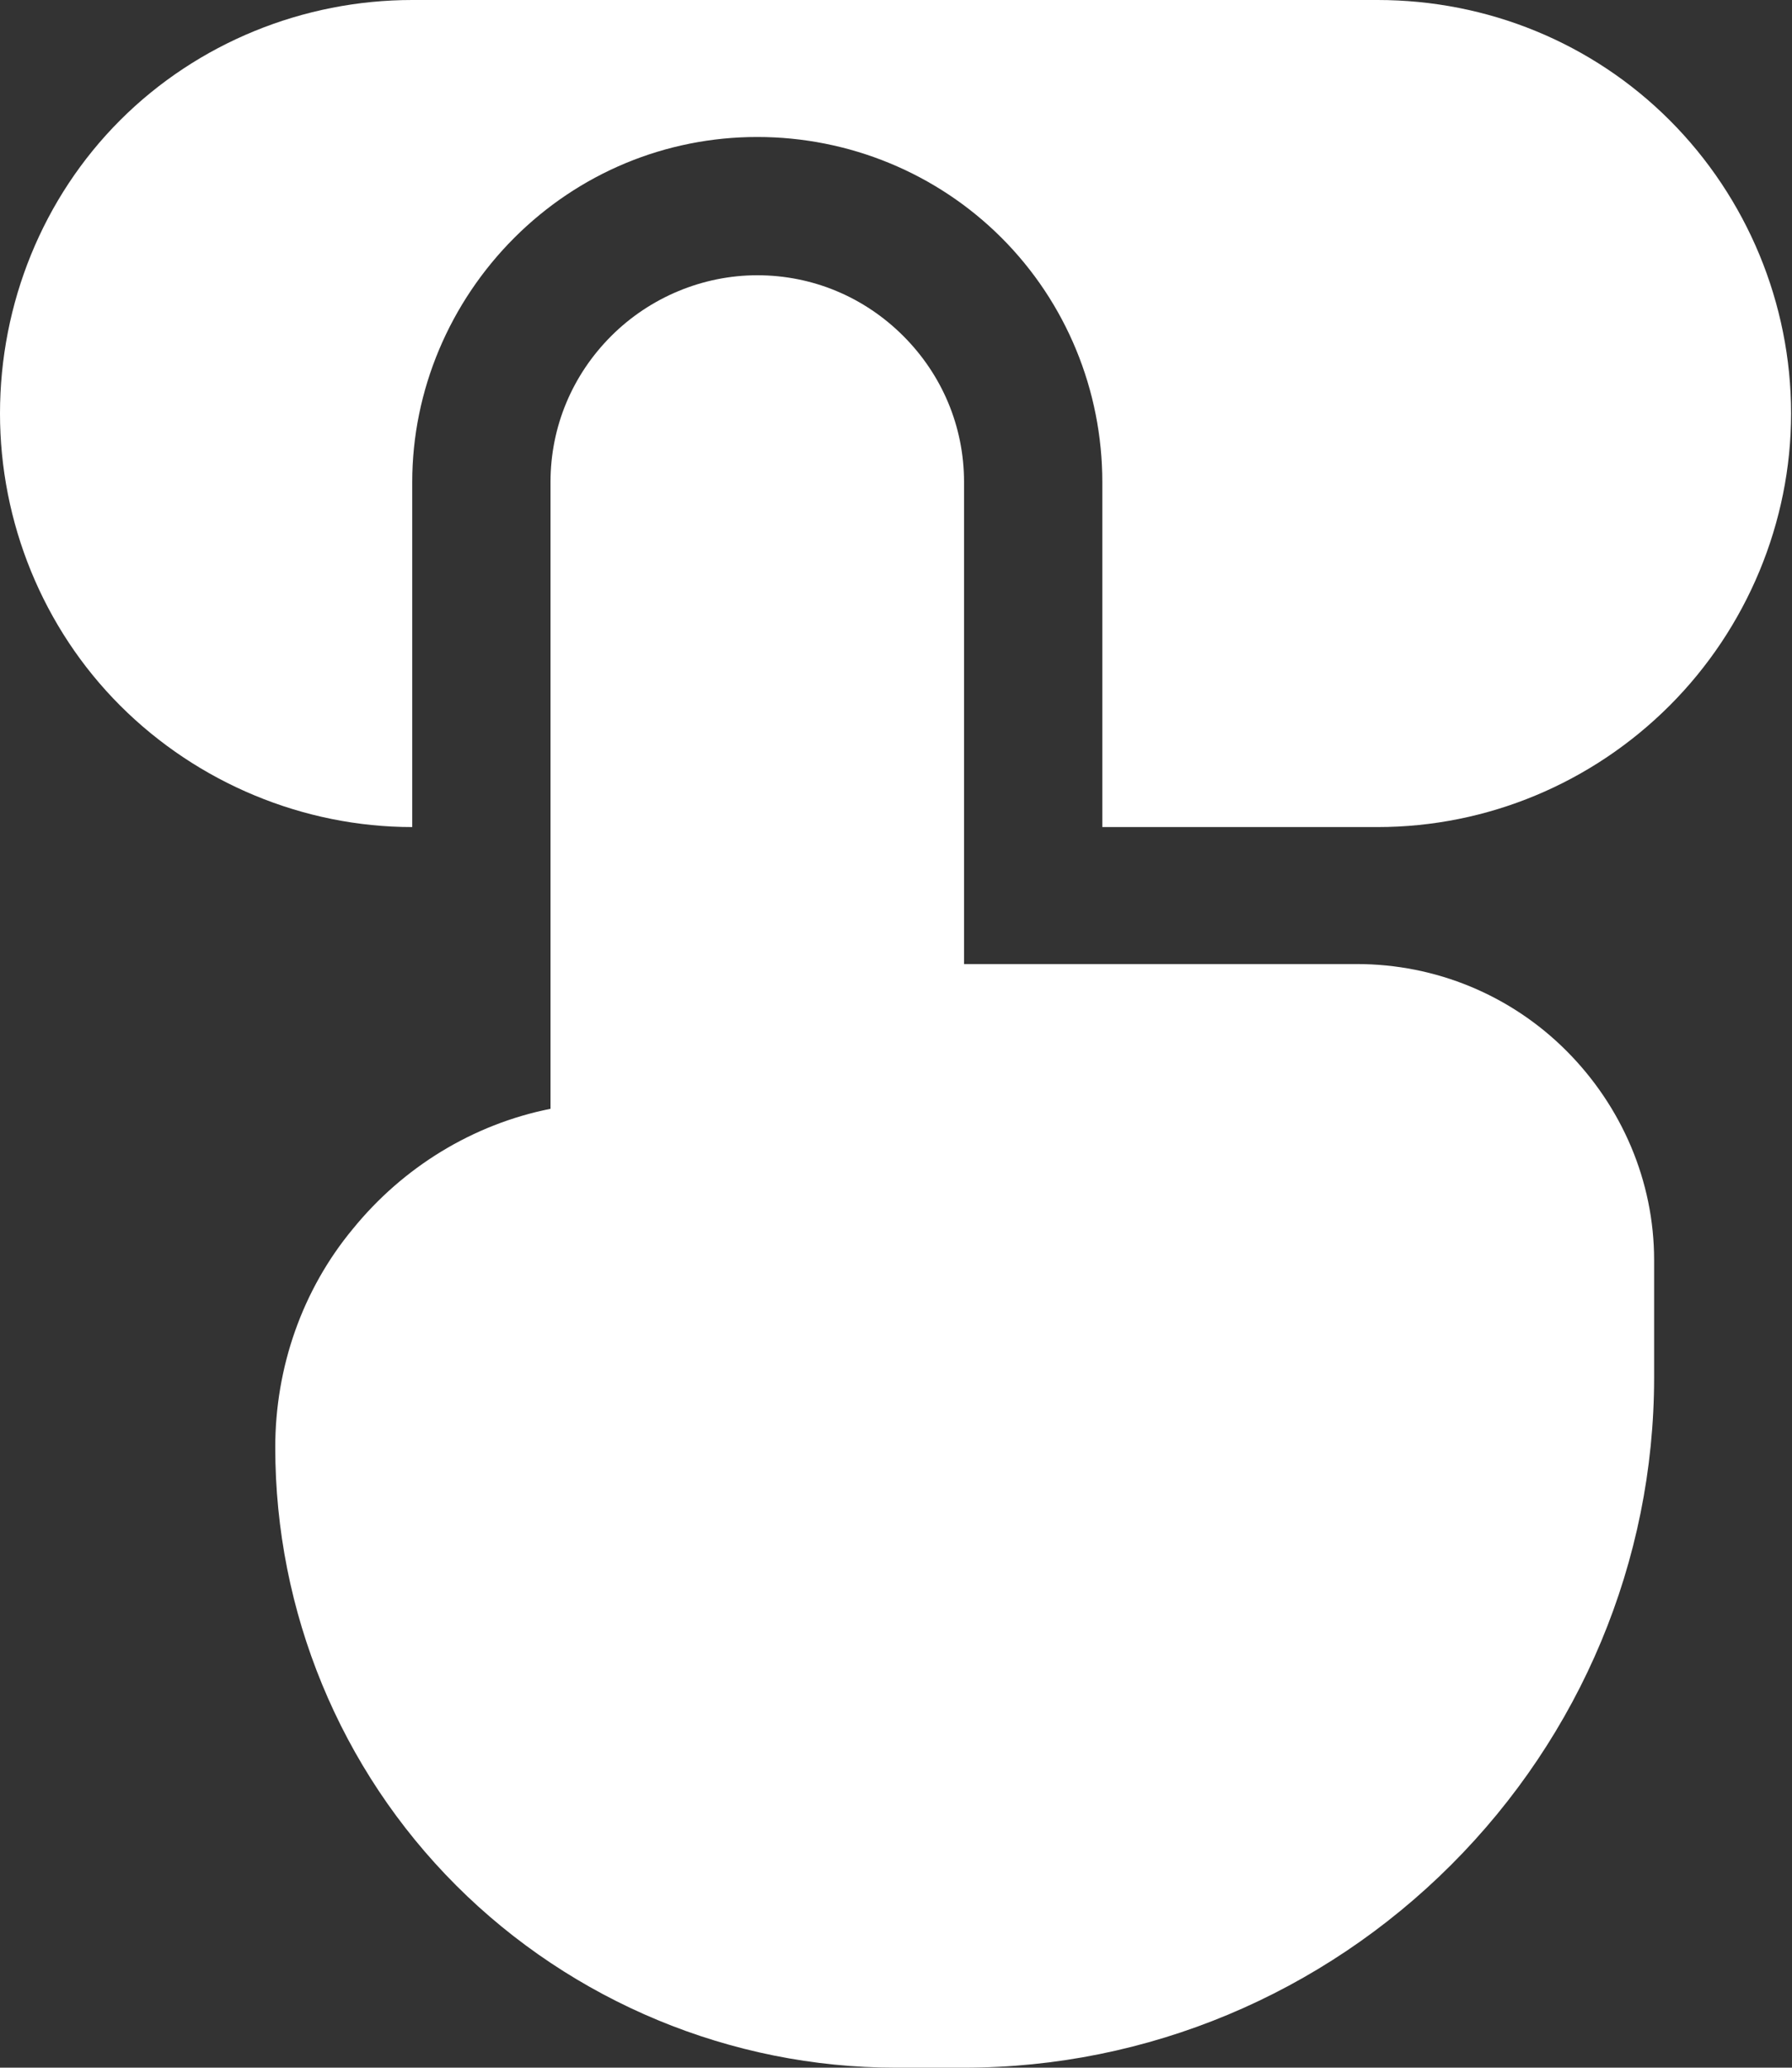 <svg width="13.867" height="16" viewBox="0 0 13.867 16" fill="none" xmlns="http://www.w3.org/2000/svg" xmlns:xlink="http://www.w3.org/1999/xlink">
	<rect x="0" y="0" width="13.867" height="16" fill="#333333" stroke="none"/>
	<desc>
			Created with Pixso.
	</desc>
	<defs/>
	<rect id="Компоненты 1" width="13.867" height="16" fill="#FFFFFF" fill-opacity="0"/>
	<path id="Vector" d="M3.19 6.4C2.35 6.4 1.53 6.06 0.93 5.46C0.33 4.86 0 4.04 0 3.2C0 2.35 0.33 1.53 0.93 0.93C1.53 0.33 2.35 0 3.19 0L10.66 0C11.51 0 12.32 0.33 12.92 0.93C13.52 1.53 13.86 2.35 13.86 3.2C13.86 4.04 13.52 4.86 12.92 5.46C12.32 6.06 11.51 6.4 10.66 6.4L8.53 6.4L8.53 3.73C8.53 3.02 8.25 2.34 7.75 1.84C7.25 1.34 6.57 1.06 5.86 1.06C5.15 1.06 4.48 1.34 3.98 1.84C3.48 2.34 3.19 3.02 3.19 3.73L3.19 6.4Z" fill="#FFFFFF" fill-opacity="1" fill-rule="nonzero"/>
	<path id="Vector" d="M5.86 2.13C5.44 2.13 5.03 2.3 4.73 2.6C4.43 2.9 4.26 3.3 4.26 3.73L4.26 8.58C3.66 8.7 3.12 9.03 2.73 9.51C2.34 9.98 2.13 10.58 2.13 11.2C2.13 12.47 2.63 13.69 3.53 14.59C4.43 15.49 5.66 16 6.93 16L7.46 16C8.88 16 10.23 15.43 11.23 14.43C12.23 13.43 12.8 12.08 12.8 10.66L12.8 9.75C12.8 9.14 12.55 8.56 12.12 8.13C11.69 7.7 11.11 7.46 10.5 7.46L7.46 7.46L7.46 3.73C7.46 3.3 7.29 2.9 6.99 2.6C6.69 2.3 6.29 2.13 5.86 2.13Z" fill="#FFFFFF" fill-opacity="1" fill-rule="nonzero"/>
</svg>
